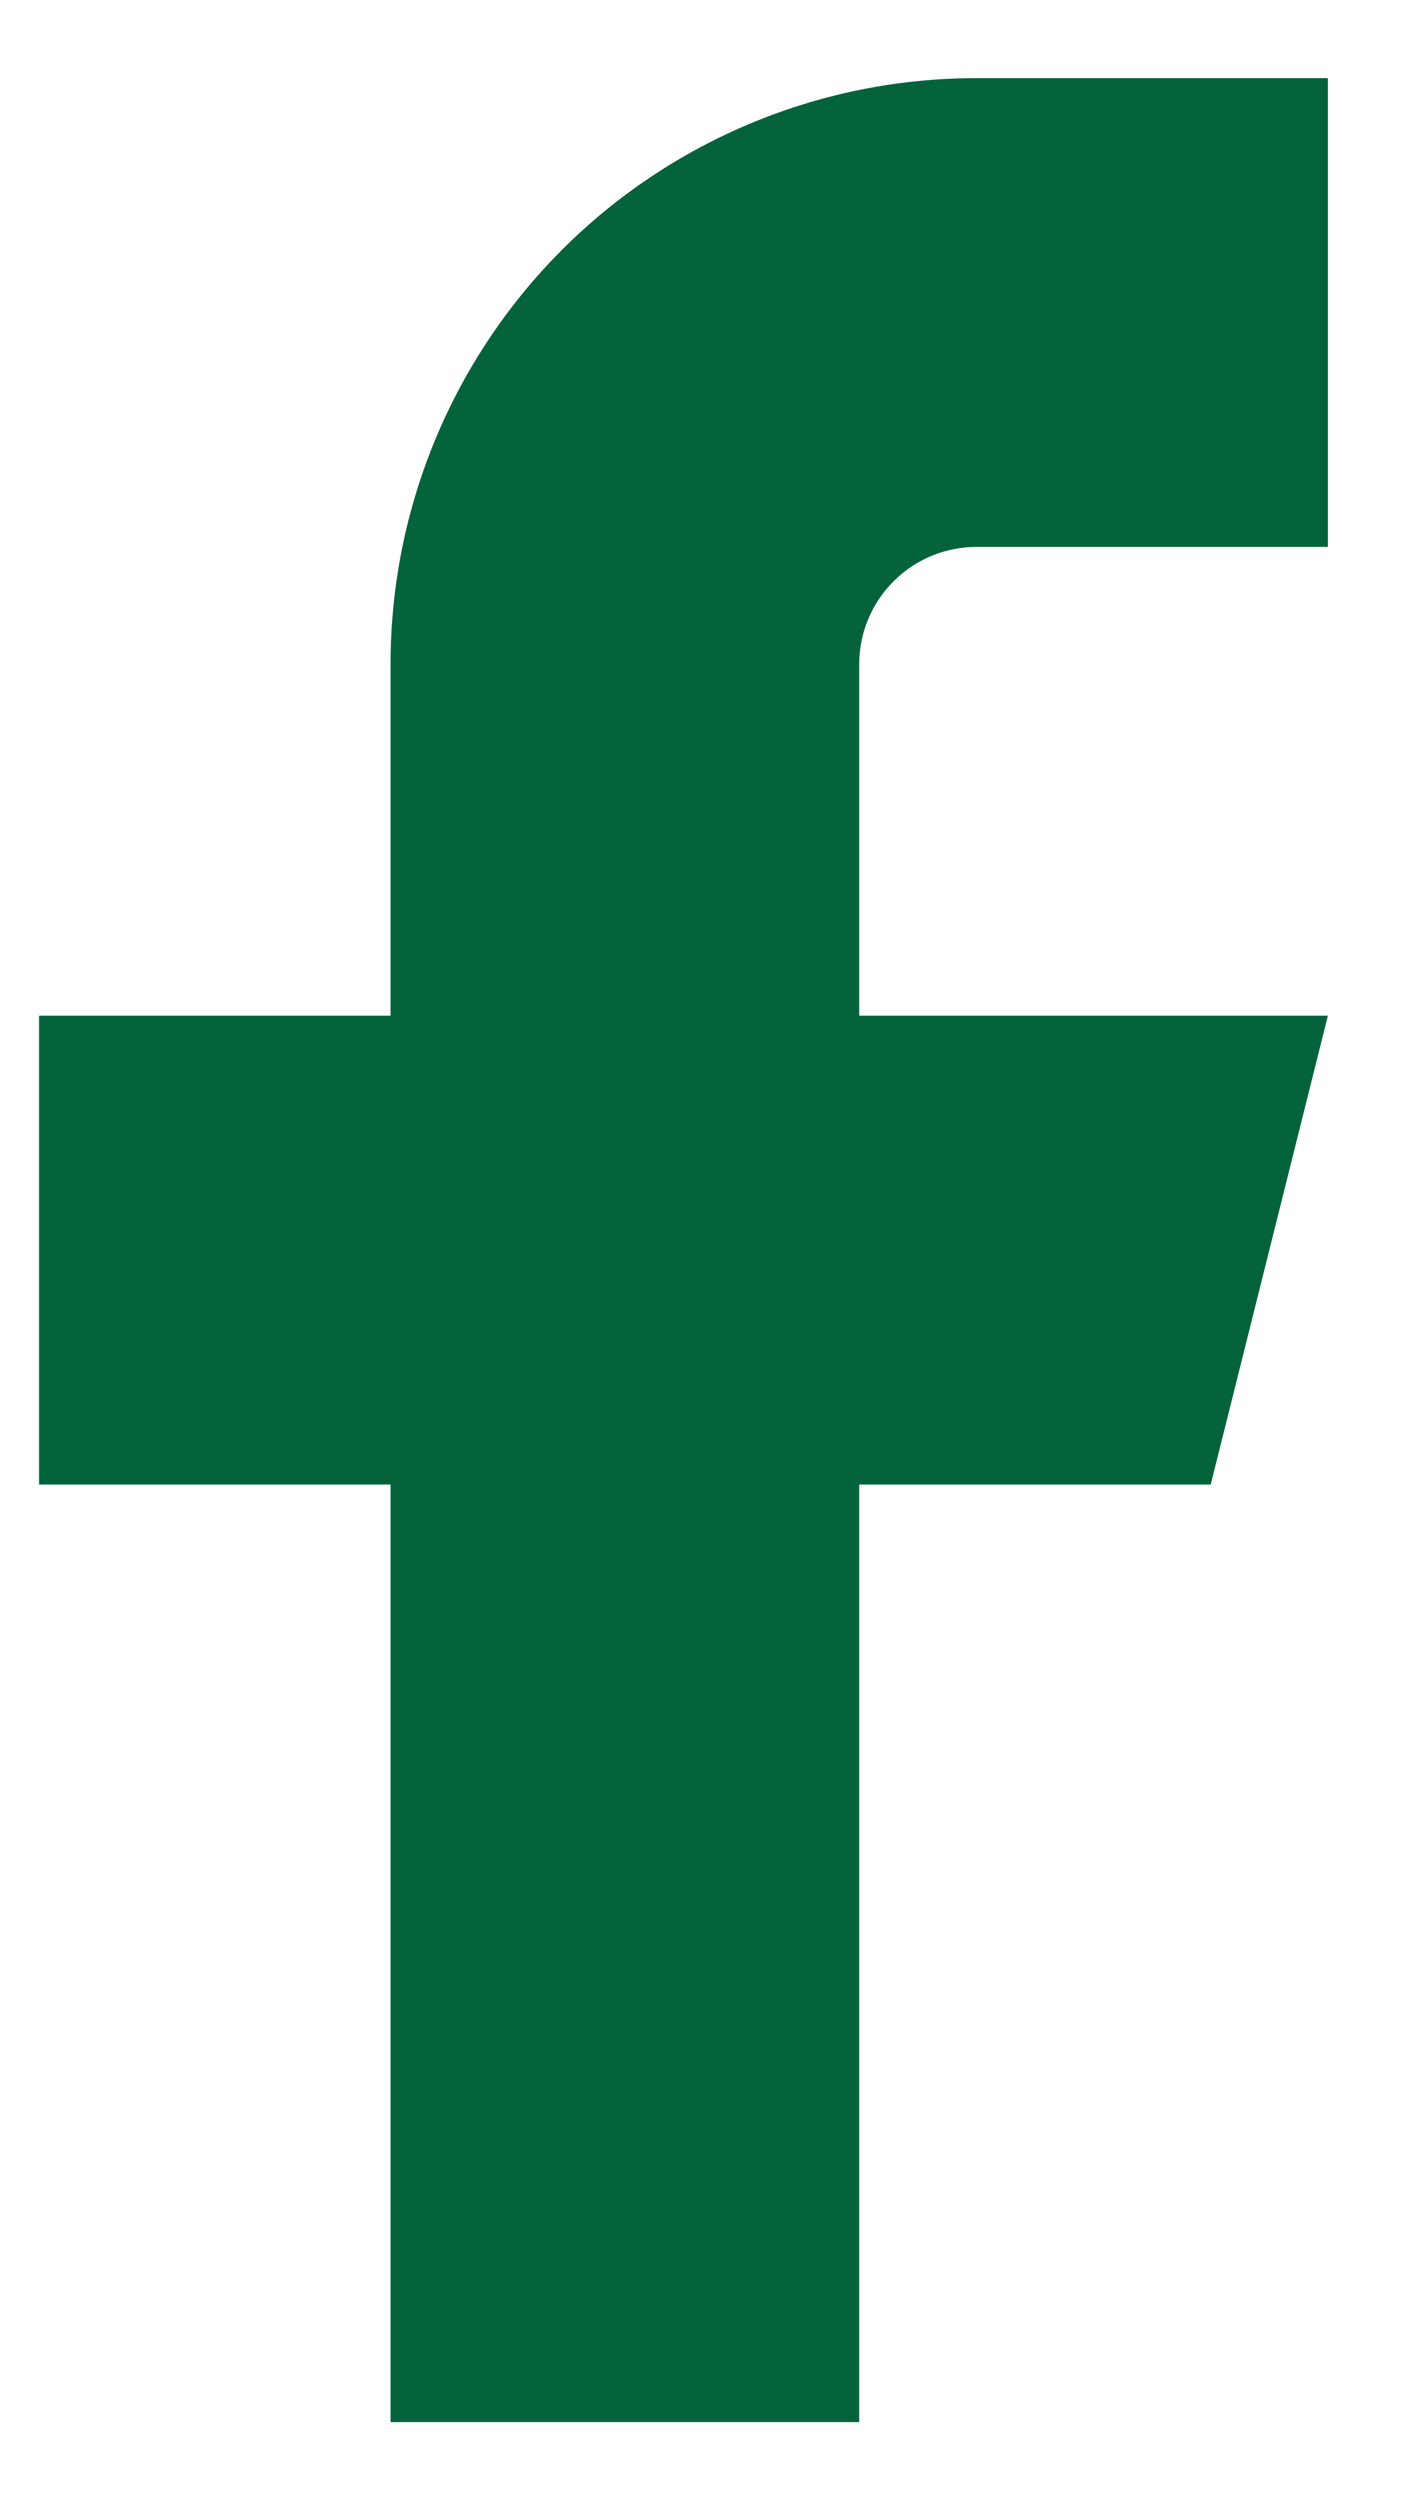<svg width="9" height="16" viewBox="0 0 9 16" fill="none" xmlns="http://www.w3.org/2000/svg">
<path d="M8.5 0.5H6.25C5.255 0.5 4.302 0.895 3.598 1.598C2.895 2.302 2.5 3.255 2.5 4.25V6.5H0.25V9.5H2.5V15.5H5.5V9.5H7.75L8.5 6.5H5.5V4.25C5.5 4.051 5.579 3.86 5.72 3.72C5.86 3.579 6.051 3.5 6.25 3.5H8.5V0.5Z" fill="#05633B"/>
</svg>

